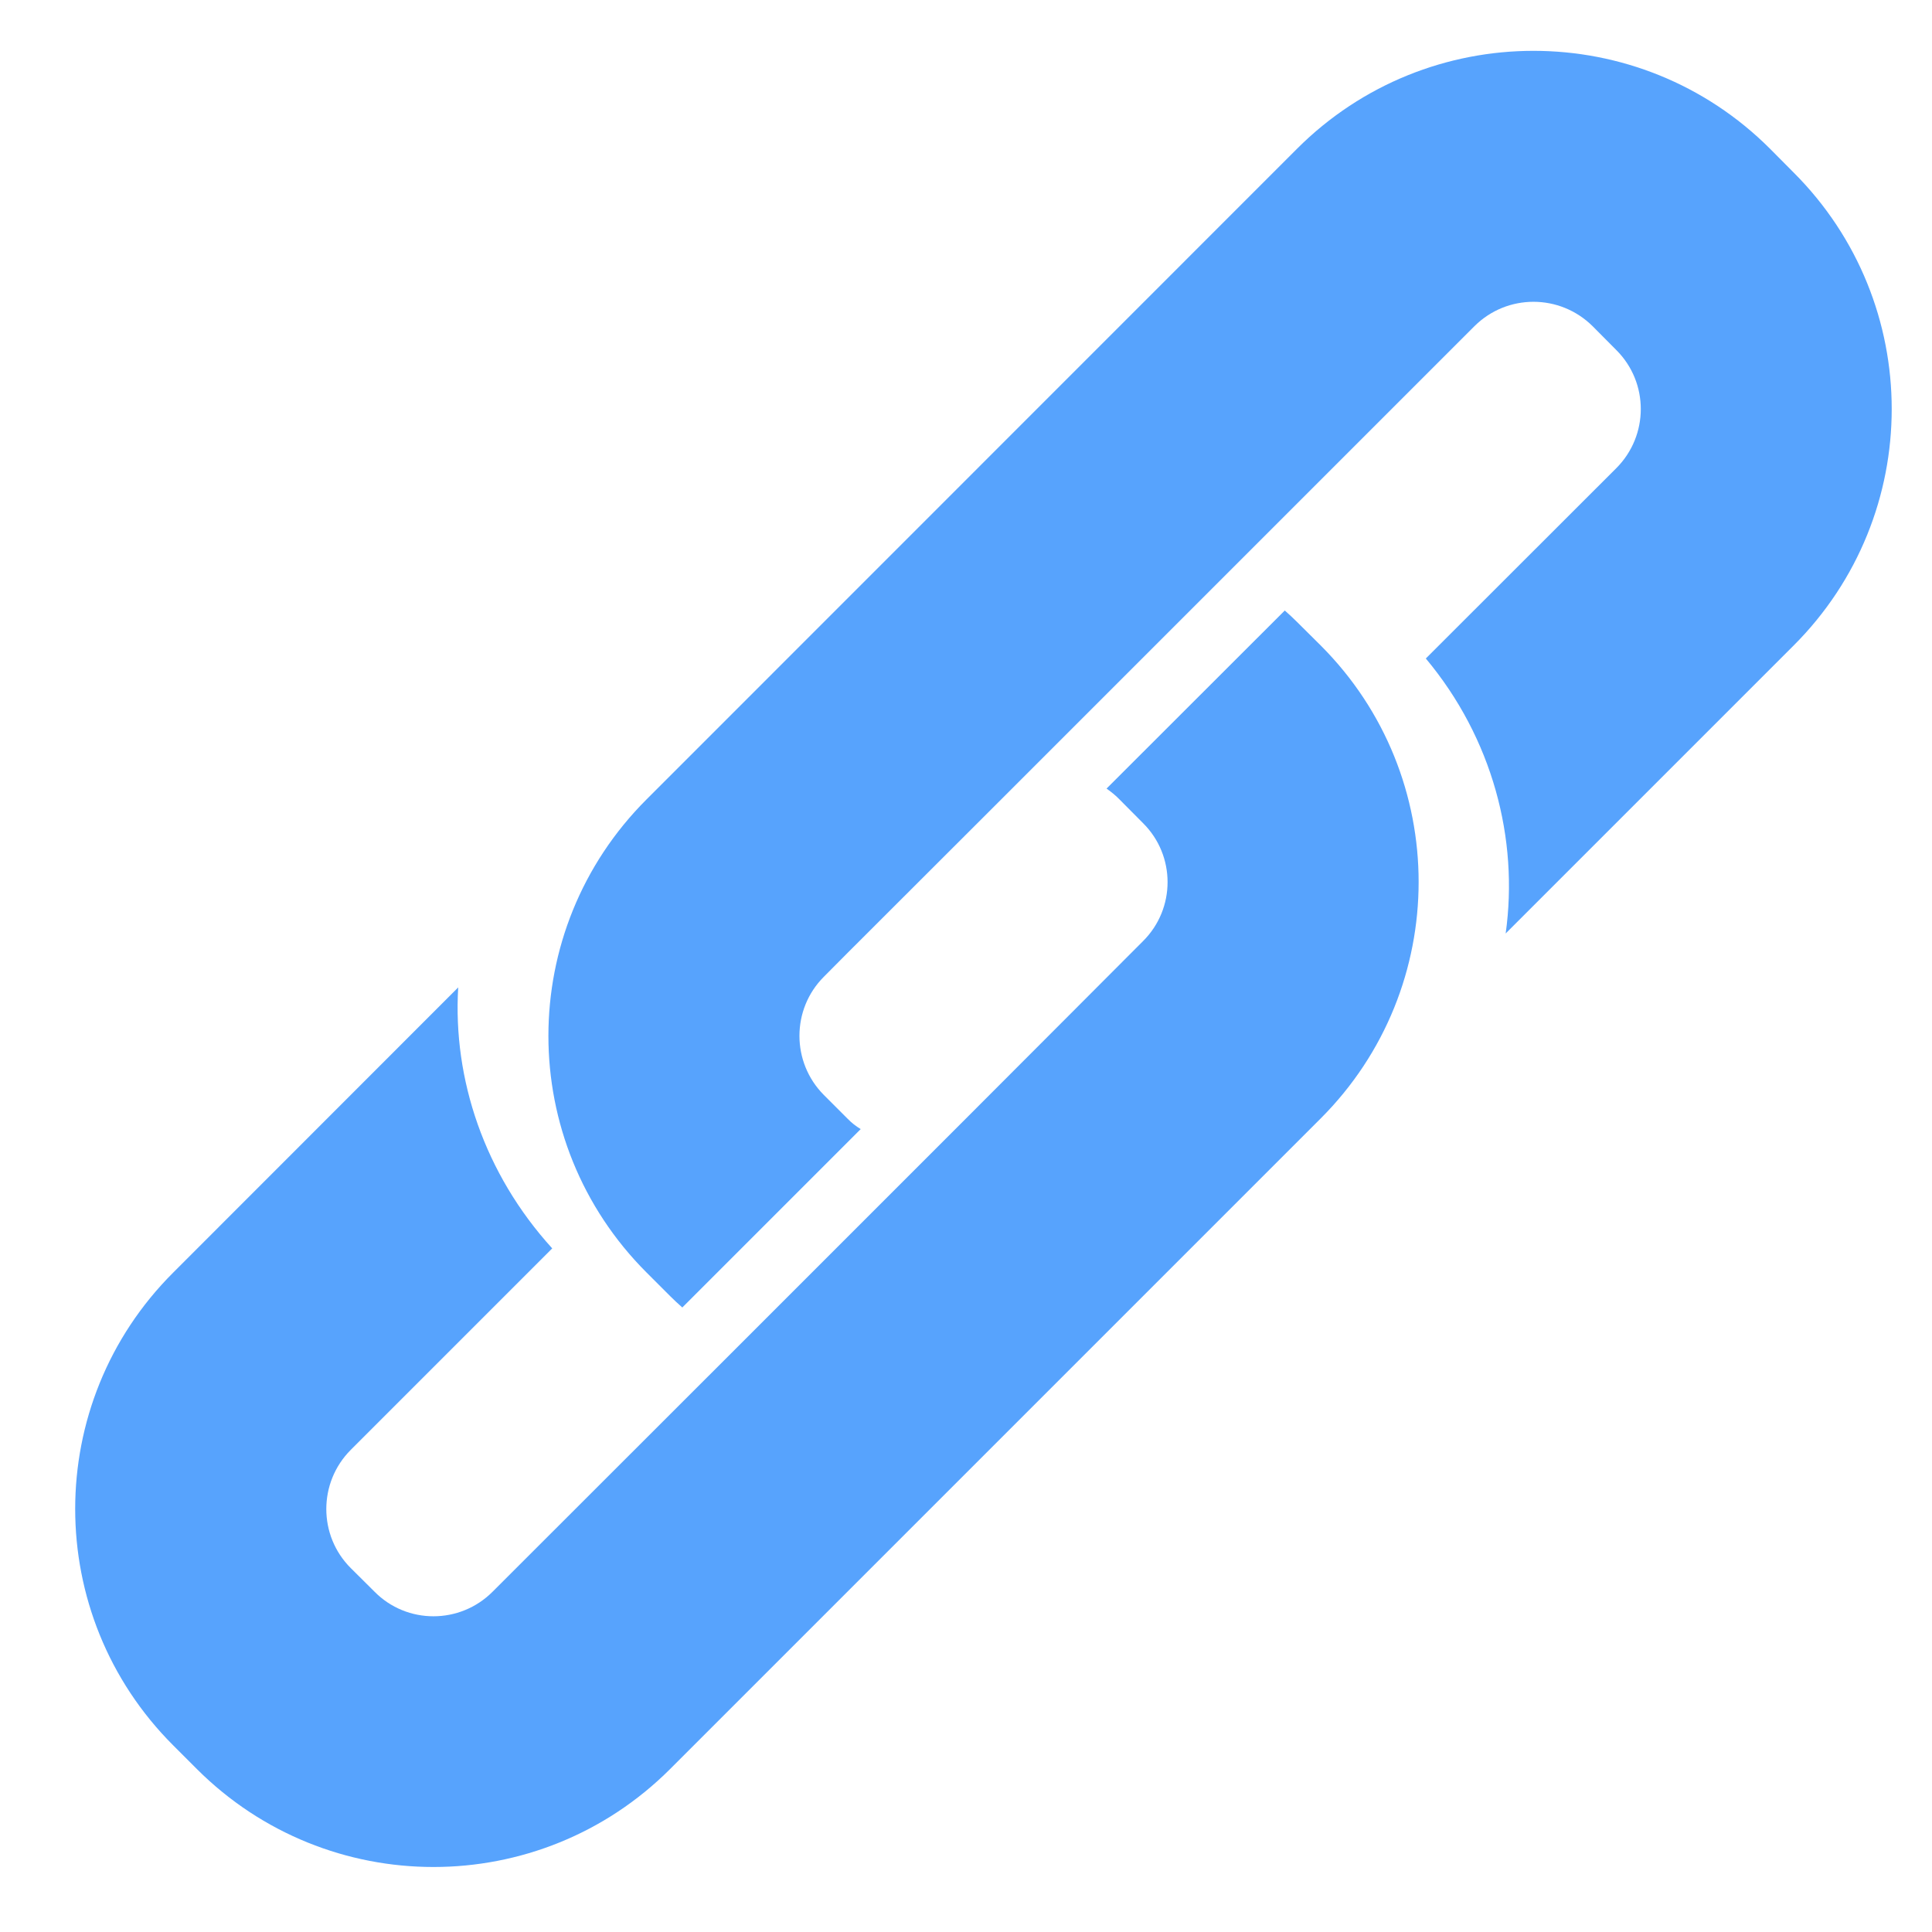 <?xml version="1.0" encoding="UTF-8"?>
<svg width="12px" height="12px" viewBox="0 0 12 12" version="1.1" xmlns="http://www.w3.org/2000/svg" xmlns:xlink="http://www.w3.org/1999/xlink">
    <title>链接</title>
    <g id="页面-1" stroke="none" stroke-width="1" fill="none" fill-rule="evenodd">
        <g id="列表-导入数据-文件上传完成" transform="translate(-443, -470)" fill-rule="nonzero">
            <g id="编组-33" transform="translate(411, 200)">
                <g id="编组-21" transform="translate(32, 246)">
                    <g id="编组-18" transform="translate(0, 21)">
                        <g id="链接" transform="translate(0, 3)">
                            <rect id="矩形" fill="#000000" opacity="0" x="0" y="0" width="12" height="12"></rect>
                            <path d="M11.14,1.071 L10.994,0.924 C10.183,0.113 8.867,0.113 8.056,0.924 L4.016,4.965 C3.203,5.777 3.203,7.091 4.016,7.904 L4.162,8.05 C4.187,8.075 4.212,8.098 4.238,8.121 L5.346,7.013 C5.316,6.995 5.288,6.973 5.264,6.948 L5.117,6.801 C4.915,6.598 4.915,6.269 5.117,6.067 L5.264,5.919 L6.219,4.965 L7.641,3.543 L9.158,2.026 C9.361,1.824 9.688,1.824 9.892,2.026 L10.039,2.174 C10.242,2.376 10.242,2.705 10.039,2.908 L8.856,4.09 C9.27,4.585 9.434,5.211 9.352,5.798 L11.14,4.01 C11.953,3.198 11.953,1.883 11.14,1.071 Z M8.204,4.01 L8.055,3.862 C8.031,3.838 8.005,3.814 7.98,3.792 L6.873,4.898 C6.901,4.918 6.928,4.939 6.953,4.965 L7.099,5.112 C7.303,5.314 7.303,5.644 7.099,5.846 L6.659,6.287 L5.999,6.948 L4.577,8.37 L3.06,9.886 C2.857,10.09 2.527,10.09 2.326,9.886 L2.179,9.74 C1.976,9.538 1.976,9.208 2.179,9.005 L3.43,7.754 C3.009,7.291 2.812,6.703 2.846,6.133 L1.076,7.904 C0.264,8.714 0.264,10.03 1.076,10.841 L1.223,10.988 C2.035,11.799 3.35,11.799 4.162,10.988 L8.203,6.947 C9.014,6.136 9.014,4.821 8.204,4.01 Z" id="形状" fill="#57A3FD"></path>
                        </g>
                    </g>
                </g>
            </g>
        </g>
    </g>
</svg>